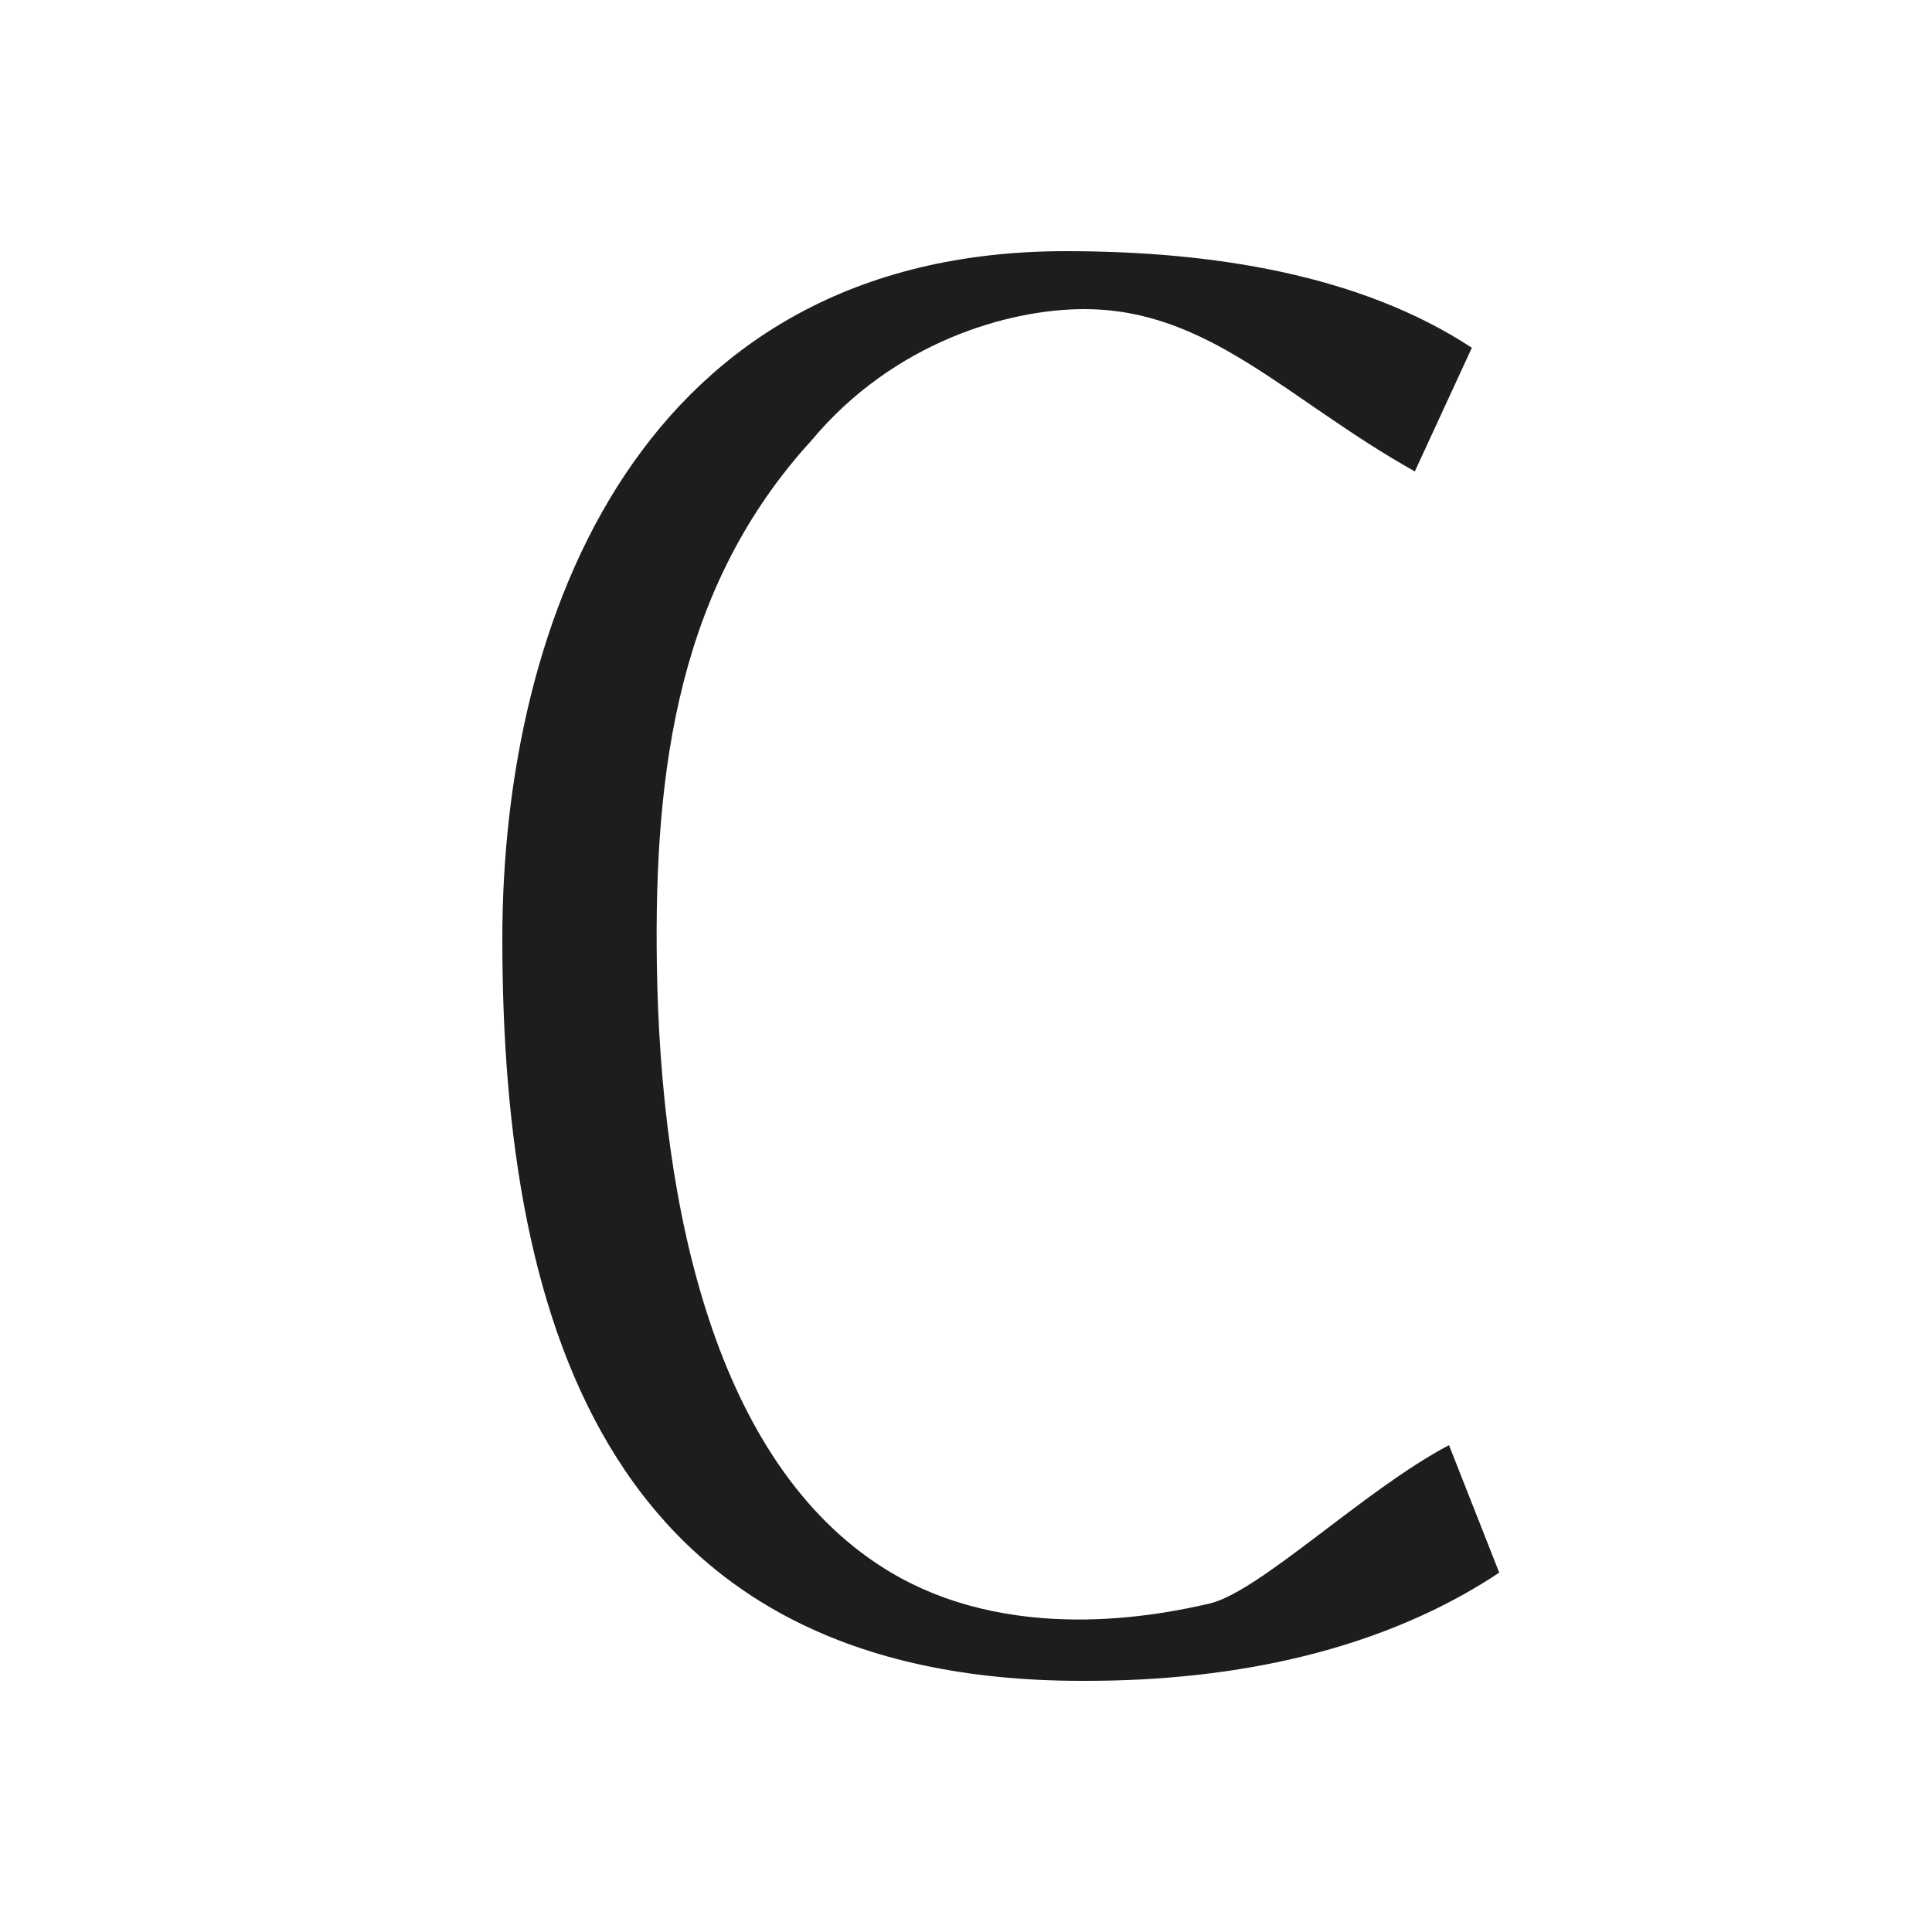 <svg xmlns="http://www.w3.org/2000/svg" width="1000" height="1000" viewBox="0 0 1000 1000"><defs><style>.a{fill:#1d1d1b;}</style></defs><path class="a" d="M562.28,870h-2.36C317.86,870,260,690,260,486c0-166,72-356,291.65-356,75.57,0,152.32,12,210.18,50l-29.52,64C666.19,207,626,160,561.1,160c-39,0-98.59,17-141.1,68-68.49,75-81.63,169-80,272,2,126,30.45,257.28,118,312,64,40,142.08,24,168,18s80.29-59,124-82l26,66C715.78,854,640.21,870,562.28,870Z"/></svg>